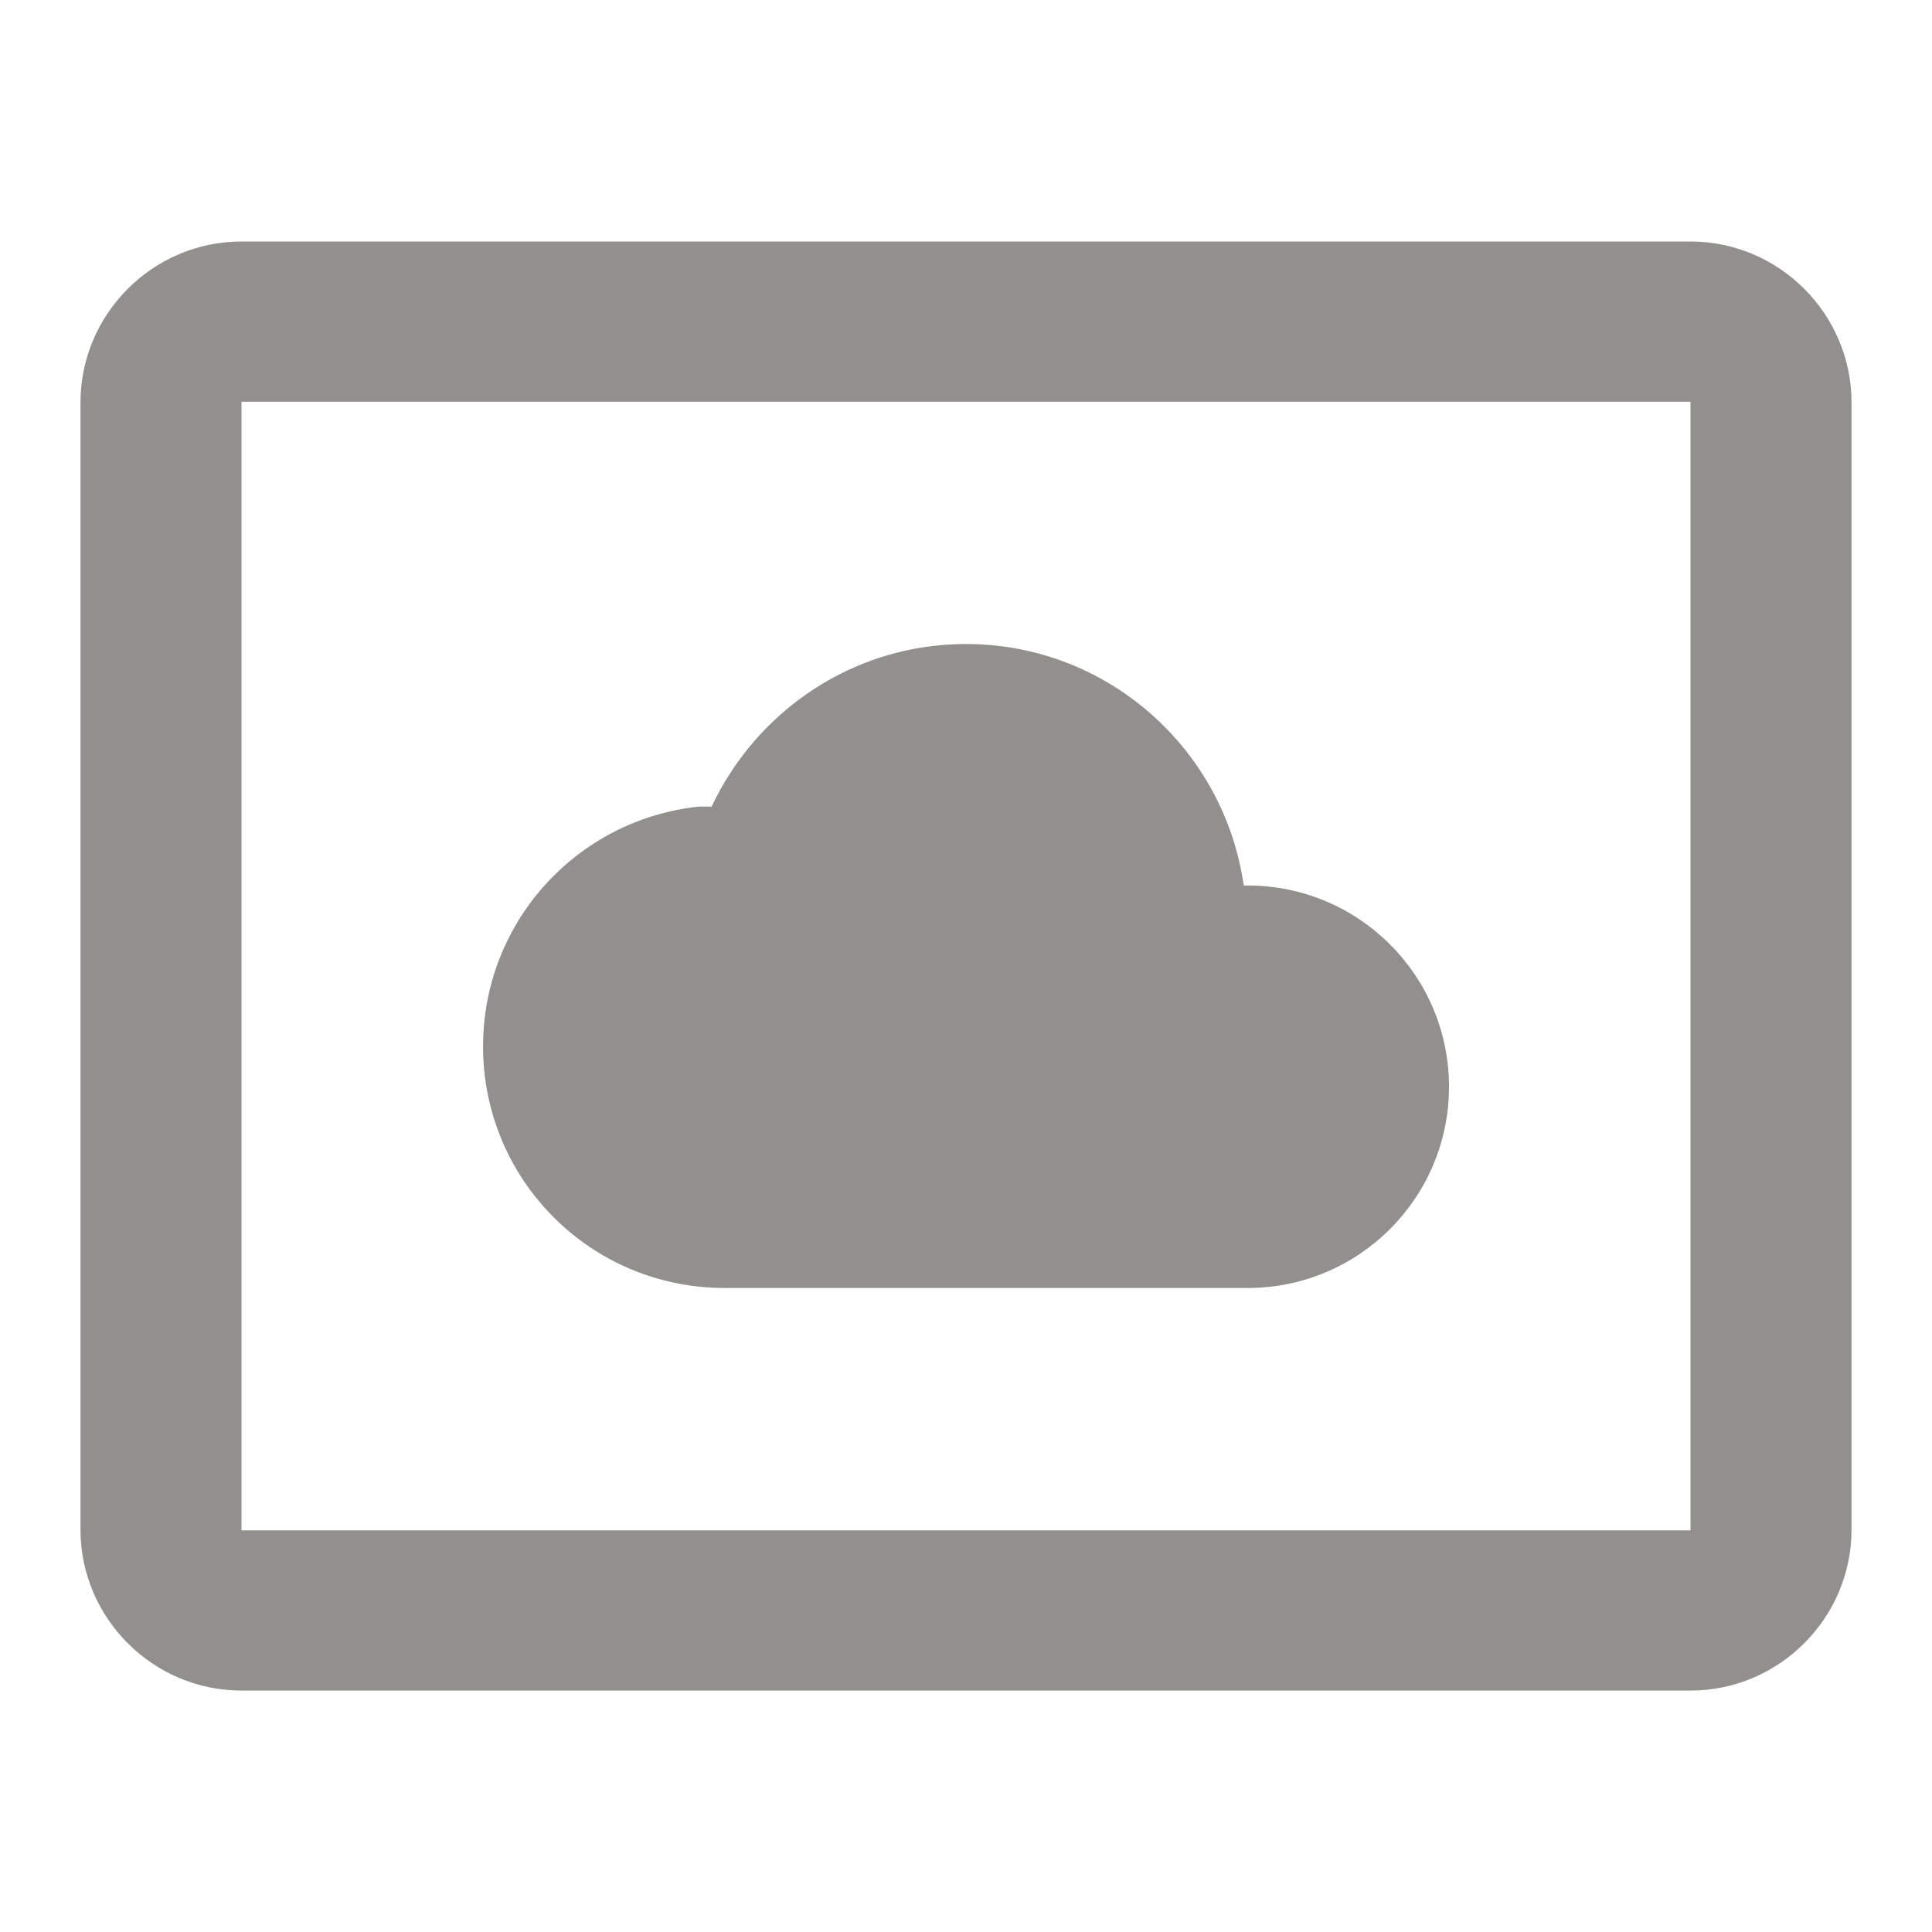<!-- Generated by IcoMoon.io -->
<svg version="1.1" xmlns="http://www.w3.org/2000/svg" width="32" height="32" viewBox="0 0 32 32">
<title>mt-settings_system_daydream</title>
<path fill="#91908d" d="M12 21.333h8.667c1.84 0 3.333-1.493 3.333-3.333s-1.493-3.333-3.333-3.333h-0.067c-0.32-2.253-2.253-4-4.6-4-1.867 0-3.467 1.107-4.213 2.693h-0.213c-2.013 0.213-3.573 1.907-3.573 3.973 0 2.213 1.787 4 4 4v0zM28 4h-24c-1.467 0-2.667 1.2-2.667 2.667v18.667c0 1.467 1.2 2.667 2.667 2.667h24c1.467 0 2.667-1.2 2.667-2.667v-18.667c0-1.467-1.2-2.667-2.667-2.667v0zM28 25.347h-24v-18.693h24v18.693z"></path>
</svg>
